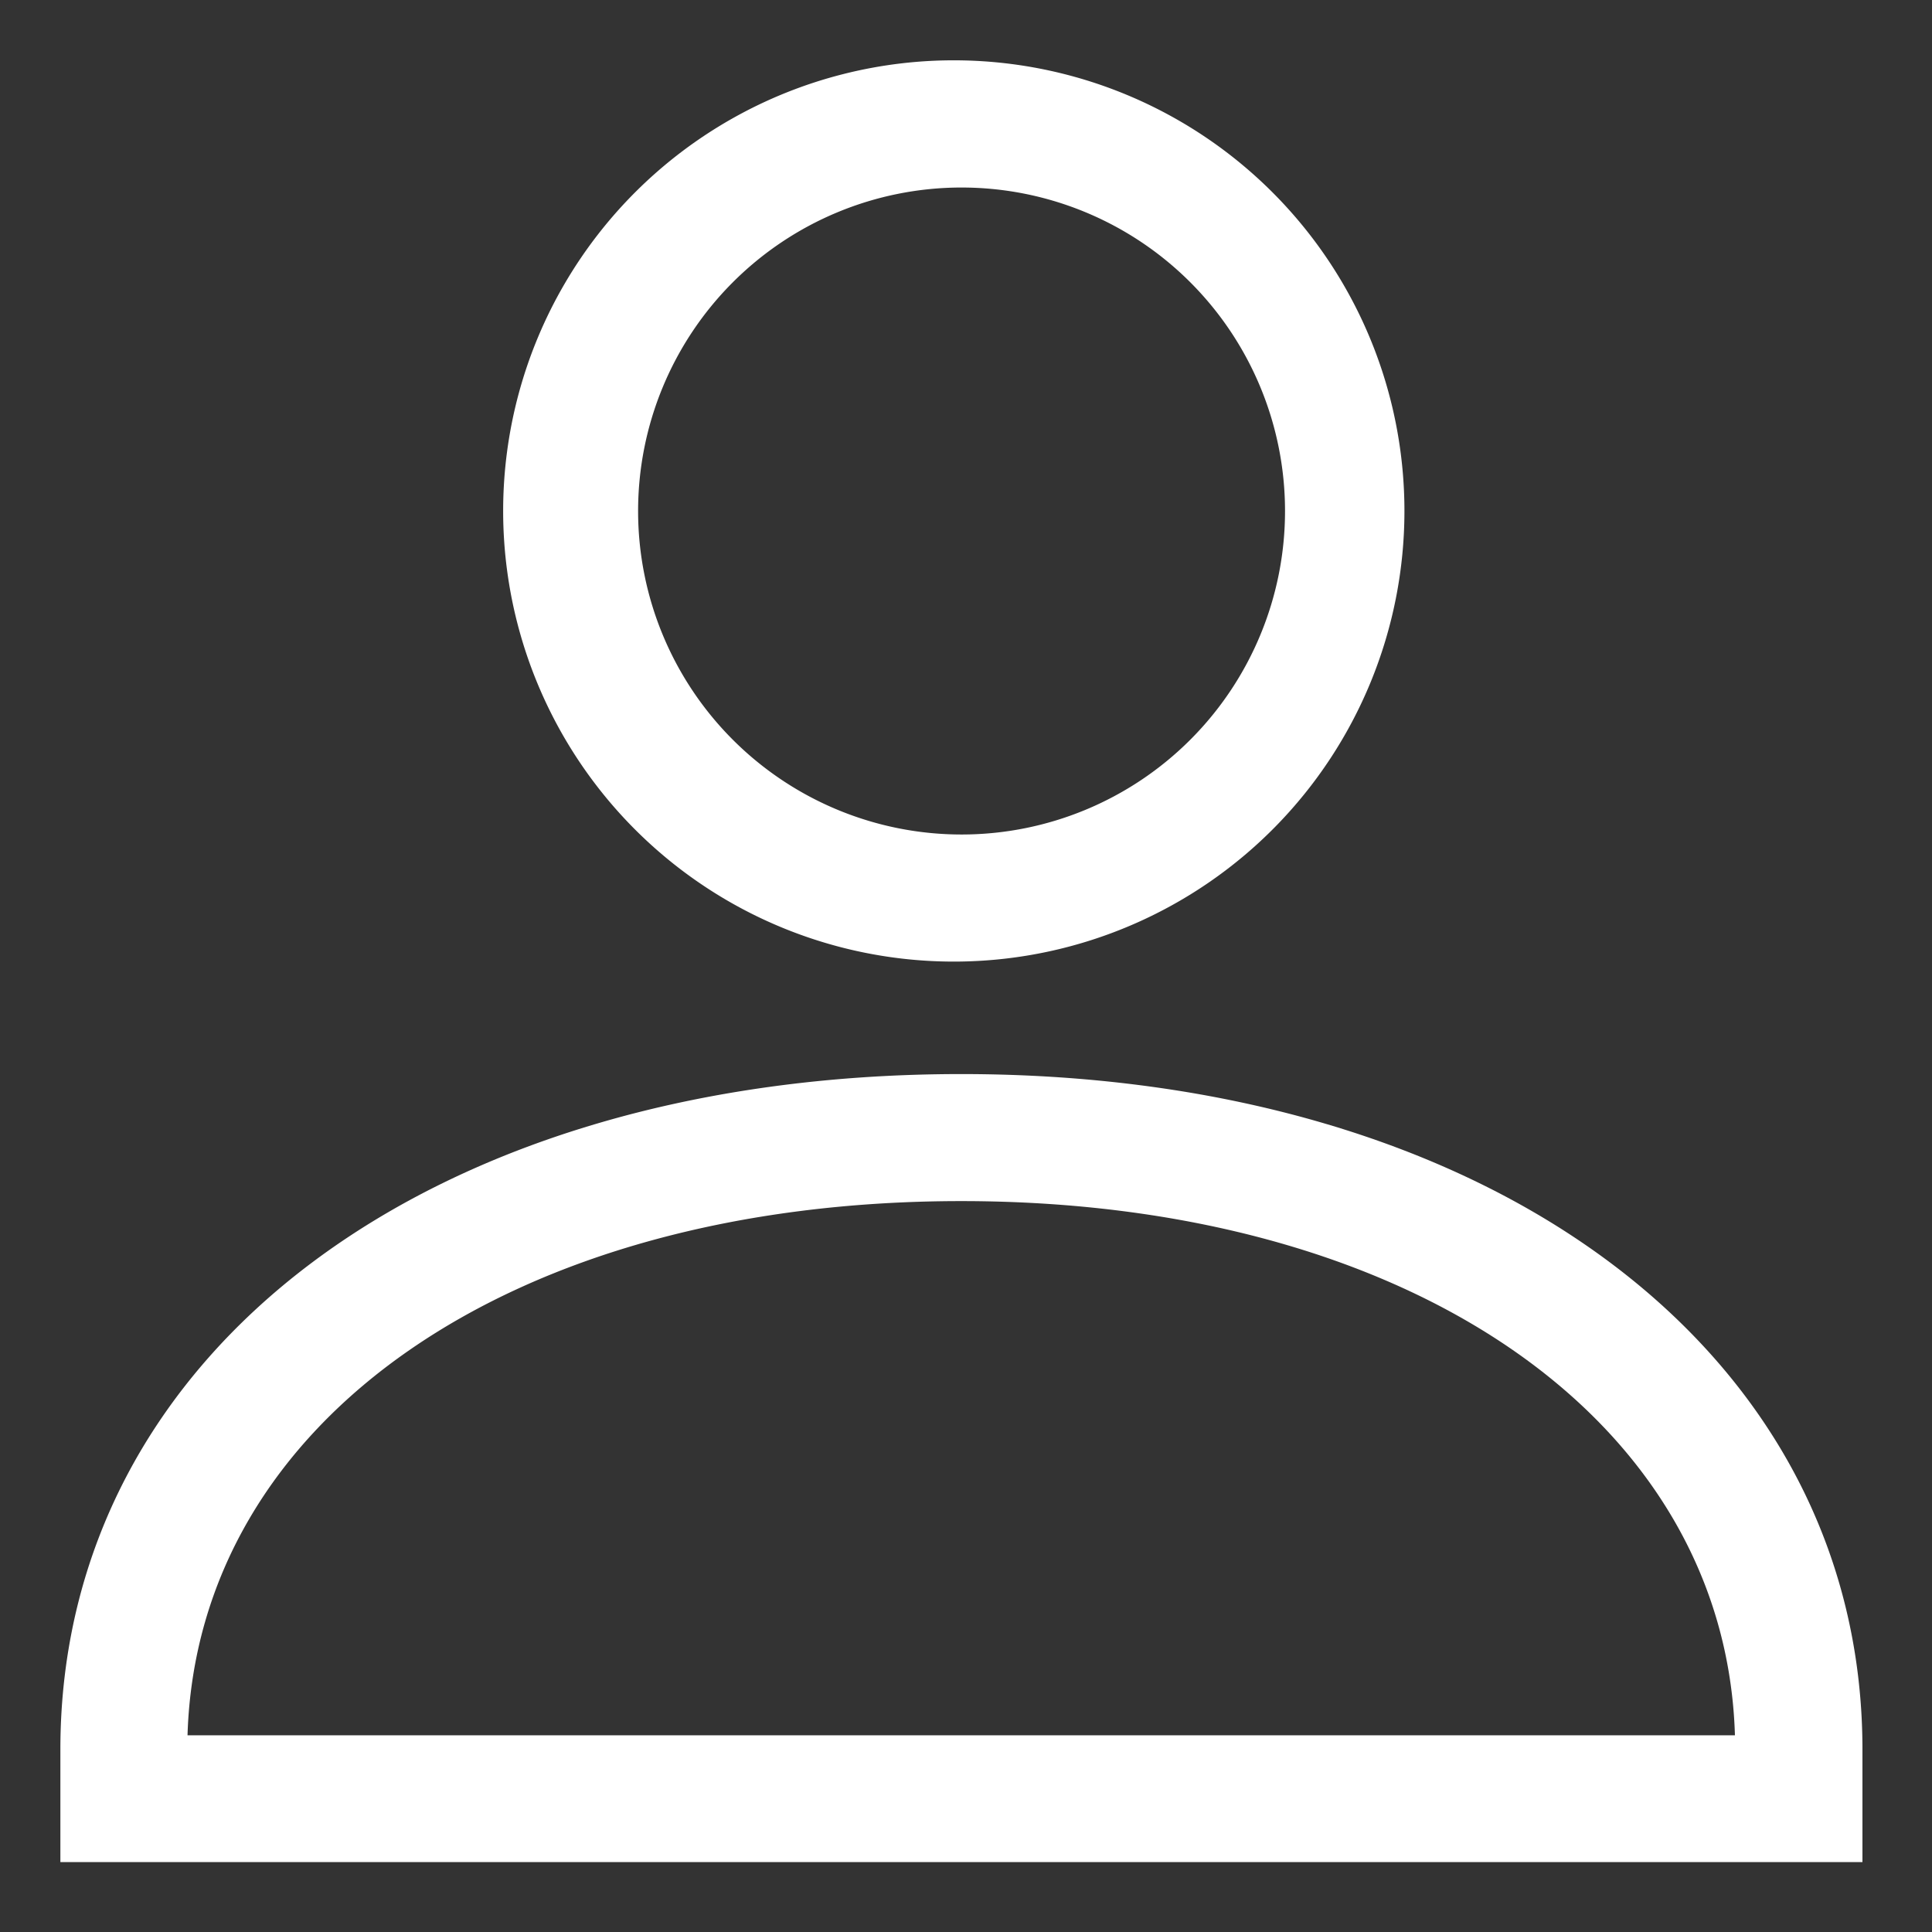 <svg xmlns="http://www.w3.org/2000/svg" width="16" height="16" viewBox="0 0 16 16">
    <rect x="0" y="0" width="16" height="16" fill="#333333" stroke="none"/>
    <g fill="#FFF" fill-rule="nonzero">
        <path d="M7.96 1.553a2.679 2.679 0 1 1 .006 5.358 2.679 2.679 0 0 1-.005-5.358zM7.96.5a3.732 3.732 0 1 0 0 7.463A3.732 3.732 0 0 0 7.96.5zM7.96 9.947c3.716 0 6.33 1.814 6.408 4.424H1.553c.079-2.613 2.692-4.424 6.408-4.424zm0-1.052c-4.392 0-7.46 2.3-7.46 5.594v.932h14.924v-.932c0-3.294-3.082-5.594-7.463-5.594z"/>
    </g>
</svg>
